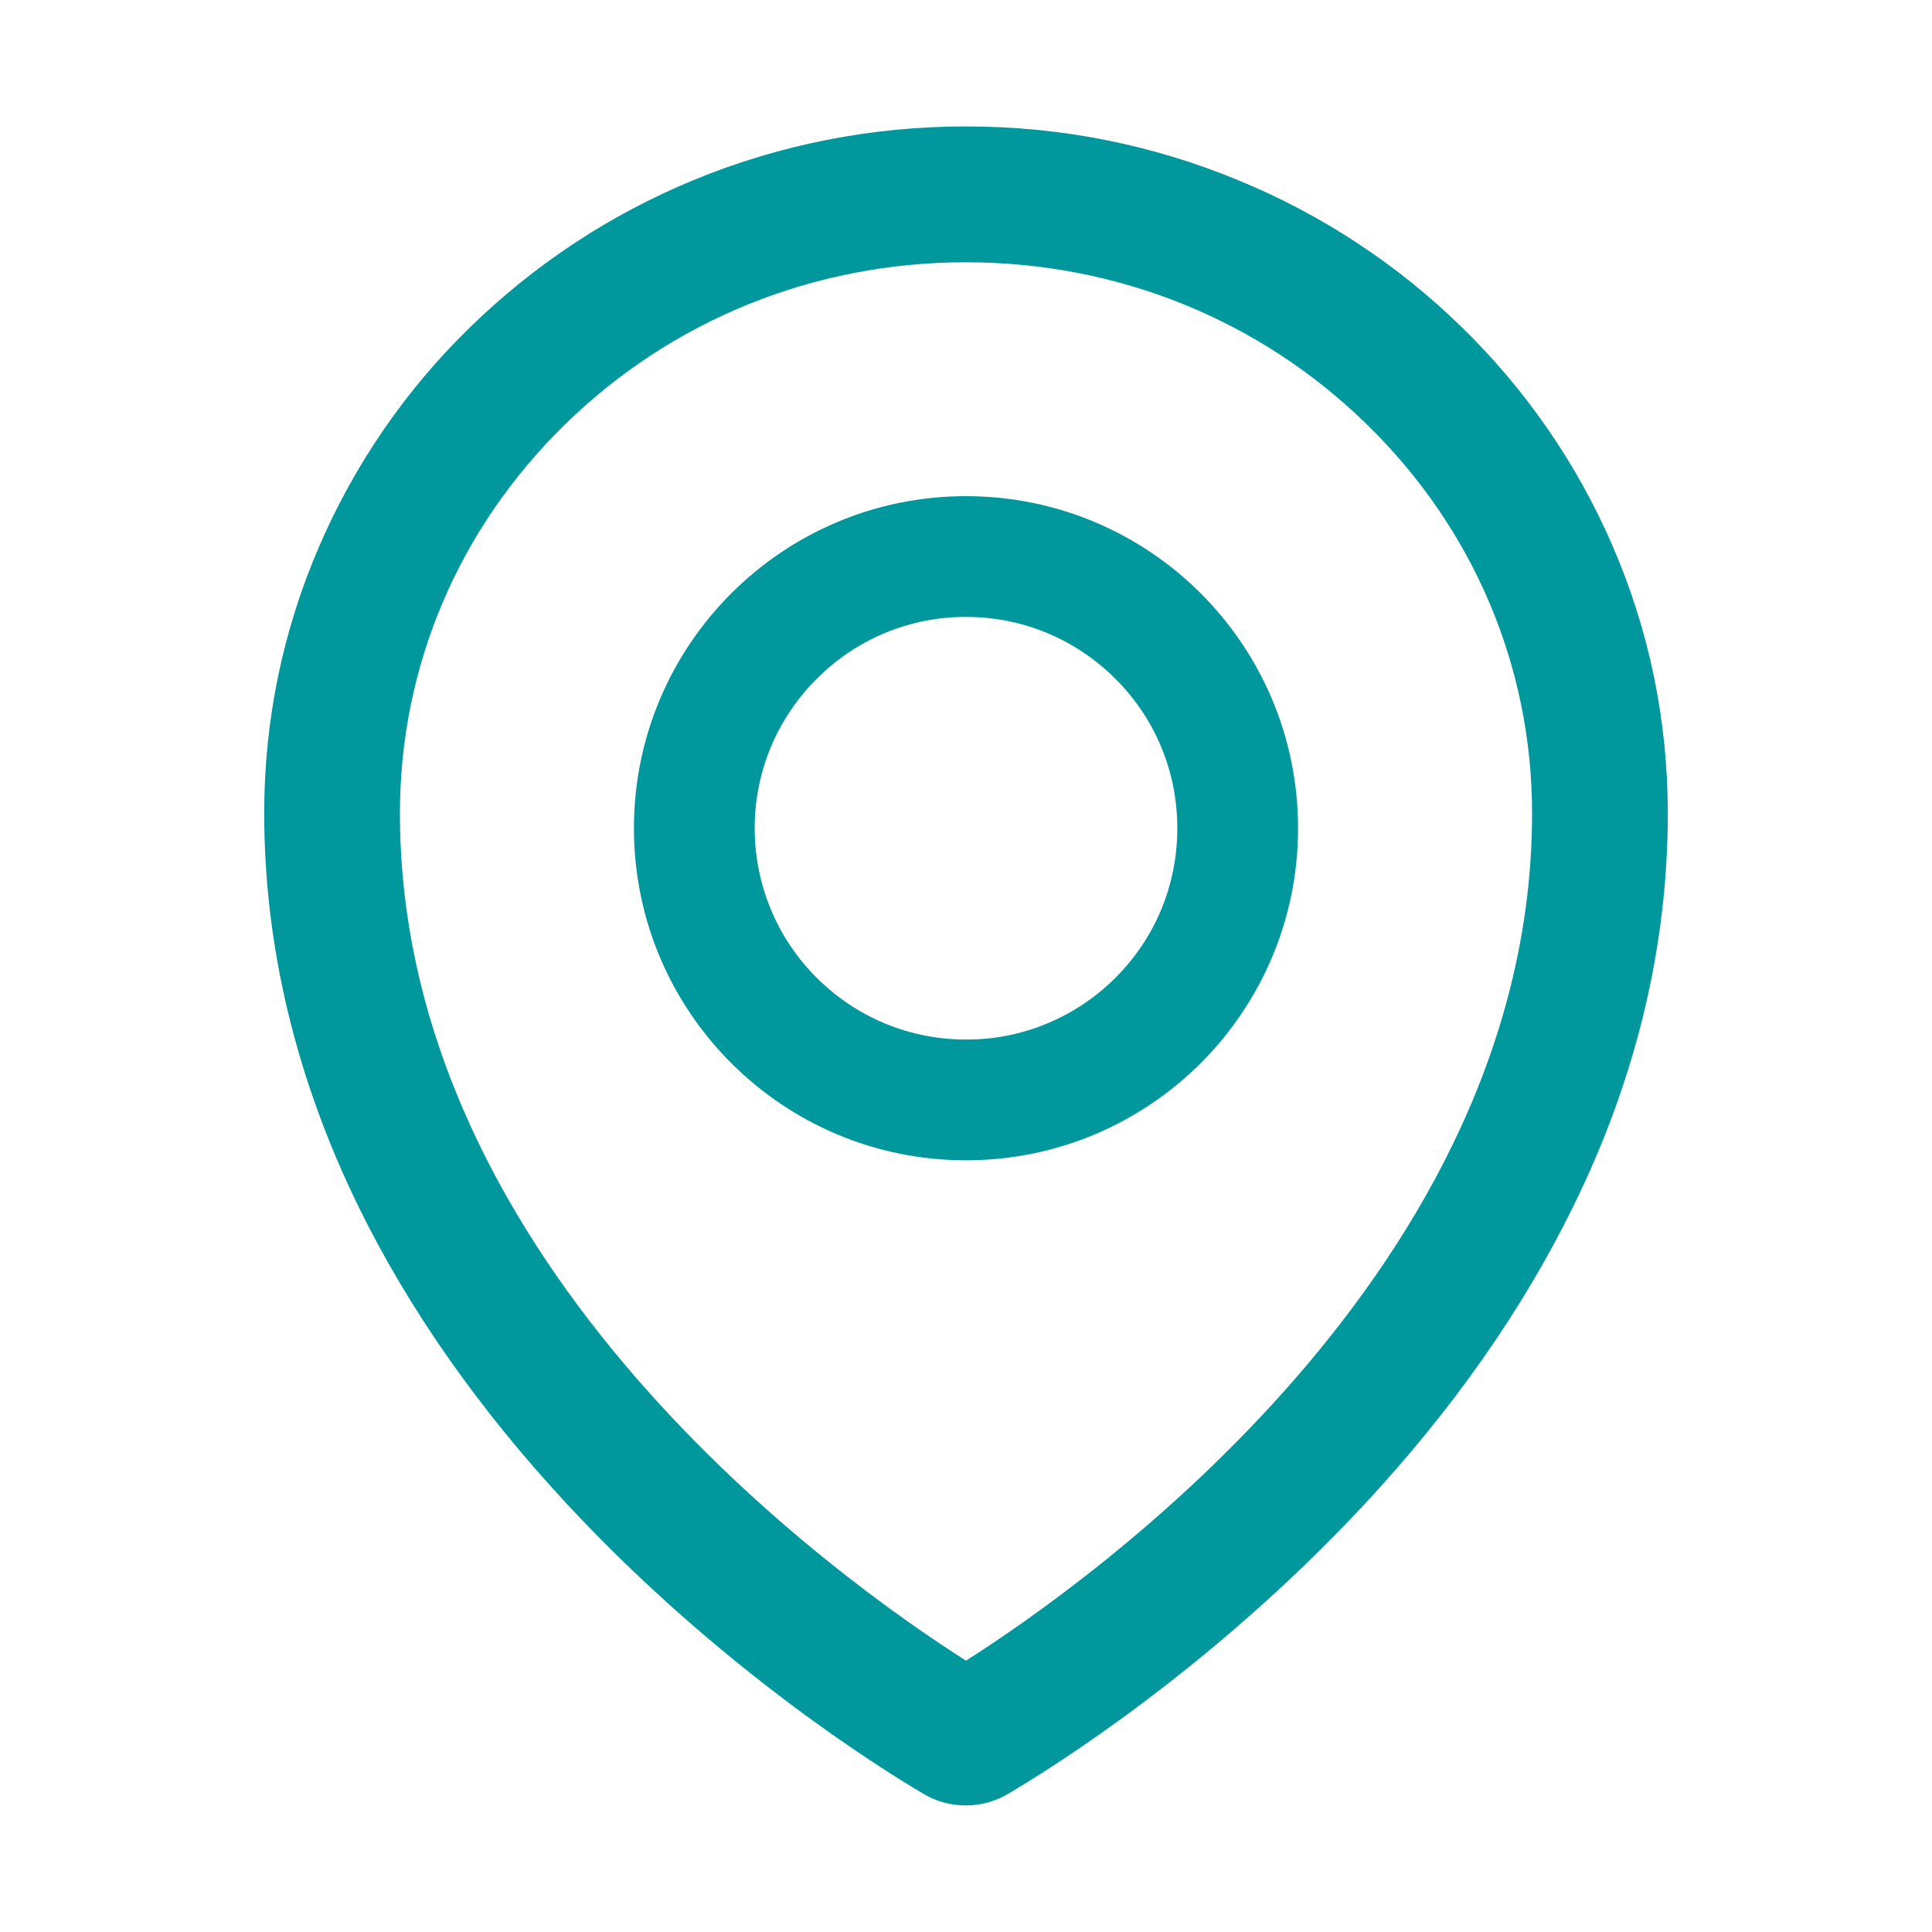 <svg width="16" height="16" viewBox="0 0 16 16" fill="none" xmlns="http://www.w3.org/2000/svg">
<path d="M13.353 4.517C13.059 3.839 12.635 3.225 12.105 2.709C11.573 2.189 10.946 1.777 10.258 1.494C9.542 1.197 8.783 1.047 8 1.047C7.217 1.047 6.458 1.197 5.742 1.492C5.05 1.778 4.43 2.188 3.895 2.708C3.365 3.223 2.941 3.838 2.647 4.516C2.342 5.219 2.188 5.966 2.188 6.734C2.188 7.838 2.452 8.936 2.97 9.995C3.388 10.847 3.97 11.677 4.705 12.466C5.959 13.812 7.275 14.636 7.648 14.856C7.754 14.919 7.875 14.952 7.998 14.952C8.12 14.952 8.241 14.92 8.348 14.856C8.722 14.636 10.037 13.812 11.292 12.466C12.027 11.678 12.609 10.847 13.027 9.995C13.548 8.938 13.812 7.841 13.812 6.736C13.812 5.967 13.658 5.22 13.353 4.517ZM8 13.753C6.97 13.098 3.312 10.506 3.312 6.736C3.312 5.519 3.798 4.375 4.681 3.513C5.567 2.648 6.745 2.172 8 2.172C9.255 2.172 10.433 2.648 11.319 3.514C12.202 4.375 12.688 5.519 12.688 6.736C12.688 10.506 9.03 13.098 8 13.753ZM8 4.109C6.481 4.109 5.25 5.341 5.25 6.859C5.25 8.378 6.481 9.609 8 9.609C9.519 9.609 10.75 8.378 10.75 6.859C10.75 5.341 9.519 4.109 8 4.109ZM9.238 8.097C9.075 8.26 8.882 8.389 8.67 8.477C8.458 8.565 8.23 8.61 8 8.609C7.533 8.609 7.094 8.427 6.763 8.097C6.6 7.935 6.471 7.742 6.383 7.529C6.295 7.317 6.25 7.089 6.25 6.859C6.25 6.392 6.433 5.953 6.763 5.622C7.094 5.291 7.533 5.109 8 5.109C8.467 5.109 8.906 5.291 9.238 5.622C9.569 5.953 9.75 6.392 9.75 6.859C9.75 7.327 9.569 7.766 9.238 8.097Z" fill="#00979D"/>
</svg>
